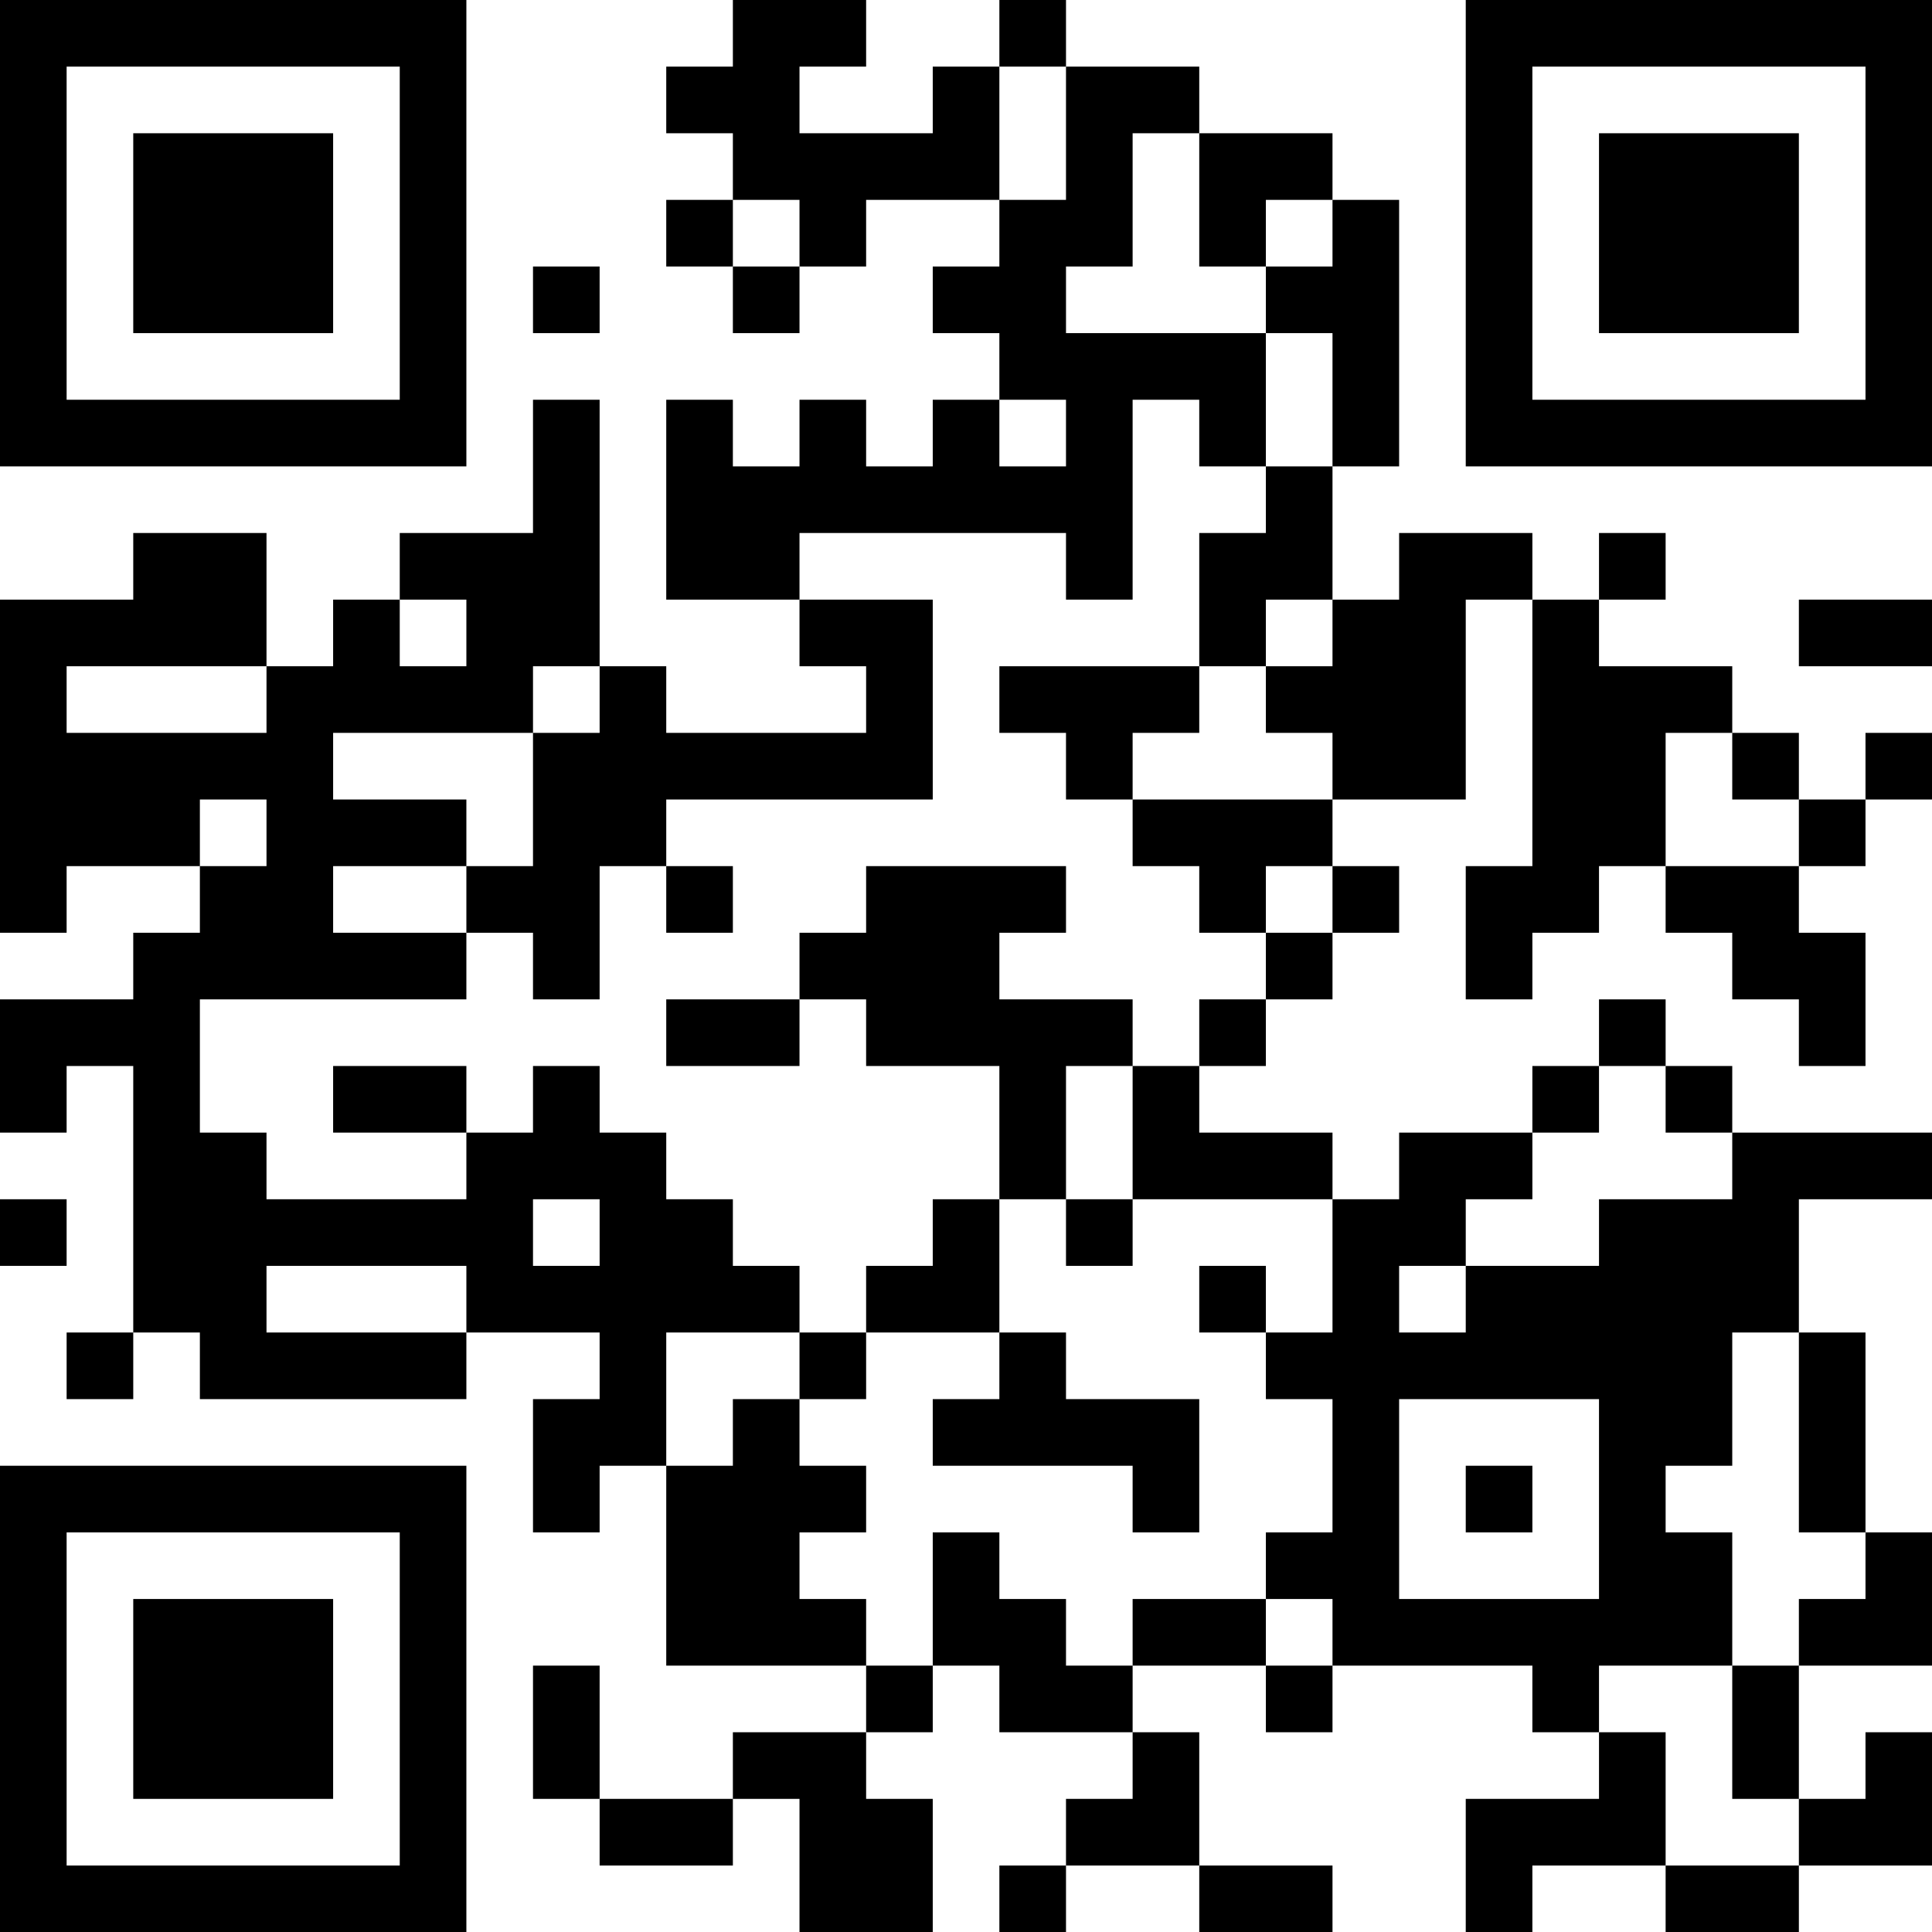 <?xml version="1.0" encoding="UTF-8"?>
<svg xmlns="http://www.w3.org/2000/svg" version="1.1" width="200" height="200" viewBox="0 0 200 200"><rect x="0" y="0" width="200" height="200" fill="#ffffff"/><g transform="scale(6.897)"><g transform="translate(0,0)"><path fill-rule="evenodd" d="M11 0L11 1L10 1L10 2L11 2L11 3L10 3L10 4L11 4L11 5L12 5L12 4L13 4L13 3L15 3L15 4L14 4L14 5L15 5L15 6L14 6L14 7L13 7L13 6L12 6L12 7L11 7L11 6L10 6L10 9L12 9L12 10L13 10L13 11L10 11L10 10L9 10L9 6L8 6L8 8L6 8L6 9L5 9L5 10L4 10L4 8L2 8L2 9L0 9L0 14L1 14L1 13L3 13L3 14L2 14L2 15L0 15L0 17L1 17L1 16L2 16L2 20L1 20L1 21L2 21L2 20L3 20L3 21L7 21L7 20L9 20L9 21L8 21L8 23L9 23L9 22L10 22L10 25L13 25L13 26L11 26L11 27L9 27L9 25L8 25L8 27L9 27L9 28L11 28L11 27L12 27L12 29L14 29L14 27L13 27L13 26L14 26L14 25L15 25L15 26L17 26L17 27L16 27L16 28L15 28L15 29L16 29L16 28L18 28L18 29L20 29L20 28L18 28L18 26L17 26L17 25L19 25L19 26L20 26L20 25L23 25L23 26L24 26L24 27L22 27L22 29L23 29L23 28L25 28L25 29L27 29L27 28L29 28L29 26L28 26L28 27L27 27L27 25L29 25L29 23L28 23L28 20L27 20L27 18L29 18L29 17L26 17L26 16L25 16L25 15L24 15L24 16L23 16L23 17L21 17L21 18L20 18L20 17L18 17L18 16L19 16L19 15L20 15L20 14L21 14L21 13L20 13L20 12L22 12L22 9L23 9L23 13L22 13L22 15L23 15L23 14L24 14L24 13L25 13L25 14L26 14L26 15L27 15L27 16L28 16L28 14L27 14L27 13L28 13L28 12L29 12L29 11L28 11L28 12L27 12L27 11L26 11L26 10L24 10L24 9L25 9L25 8L24 8L24 9L23 9L23 8L21 8L21 9L20 9L20 7L21 7L21 3L20 3L20 2L18 2L18 1L16 1L16 0L15 0L15 1L14 1L14 2L12 2L12 1L13 1L13 0ZM15 1L15 3L16 3L16 1ZM17 2L17 4L16 4L16 5L19 5L19 7L18 7L18 6L17 6L17 9L16 9L16 8L12 8L12 9L14 9L14 12L10 12L10 13L9 13L9 15L8 15L8 14L7 14L7 13L8 13L8 11L9 11L9 10L8 10L8 11L5 11L5 12L7 12L7 13L5 13L5 14L7 14L7 15L3 15L3 17L4 17L4 18L7 18L7 17L8 17L8 16L9 16L9 17L10 17L10 18L11 18L11 19L12 19L12 20L10 20L10 22L11 22L11 21L12 21L12 22L13 22L13 23L12 23L12 24L13 24L13 25L14 25L14 23L15 23L15 24L16 24L16 25L17 25L17 24L19 24L19 25L20 25L20 24L19 24L19 23L20 23L20 21L19 21L19 20L20 20L20 18L17 18L17 16L18 16L18 15L19 15L19 14L20 14L20 13L19 13L19 14L18 14L18 13L17 13L17 12L20 12L20 11L19 11L19 10L20 10L20 9L19 9L19 10L18 10L18 8L19 8L19 7L20 7L20 5L19 5L19 4L20 4L20 3L19 3L19 4L18 4L18 2ZM11 3L11 4L12 4L12 3ZM8 4L8 5L9 5L9 4ZM15 6L15 7L16 7L16 6ZM6 9L6 10L7 10L7 9ZM27 9L27 10L29 10L29 9ZM1 10L1 11L4 11L4 10ZM15 10L15 11L16 11L16 12L17 12L17 11L18 11L18 10ZM25 11L25 13L27 13L27 12L26 12L26 11ZM3 12L3 13L4 13L4 12ZM10 13L10 14L11 14L11 13ZM13 13L13 14L12 14L12 15L10 15L10 16L12 16L12 15L13 15L13 16L15 16L15 18L14 18L14 19L13 19L13 20L12 20L12 21L13 21L13 20L15 20L15 21L14 21L14 22L17 22L17 23L18 23L18 21L16 21L16 20L15 20L15 18L16 18L16 19L17 19L17 18L16 18L16 16L17 16L17 15L15 15L15 14L16 14L16 13ZM5 16L5 17L7 17L7 16ZM24 16L24 17L23 17L23 18L22 18L22 19L21 19L21 20L22 20L22 19L24 19L24 18L26 18L26 17L25 17L25 16ZM0 18L0 19L1 19L1 18ZM8 18L8 19L9 19L9 18ZM4 19L4 20L7 20L7 19ZM18 19L18 20L19 20L19 19ZM26 20L26 22L25 22L25 23L26 23L26 25L24 25L24 26L25 26L25 28L27 28L27 27L26 27L26 25L27 25L27 24L28 24L28 23L27 23L27 20ZM21 21L21 24L24 24L24 21ZM22 22L22 23L23 23L23 22ZM0 0L0 7L7 7L7 0ZM1 1L1 6L6 6L6 1ZM2 2L2 5L5 5L5 2ZM22 0L22 7L29 7L29 0ZM23 1L23 6L28 6L28 1ZM24 2L24 5L27 5L27 2ZM0 22L0 29L7 29L7 22ZM1 23L1 28L6 28L6 23ZM2 24L2 27L5 27L5 24Z" fill="#000000"/></g></g></svg>
